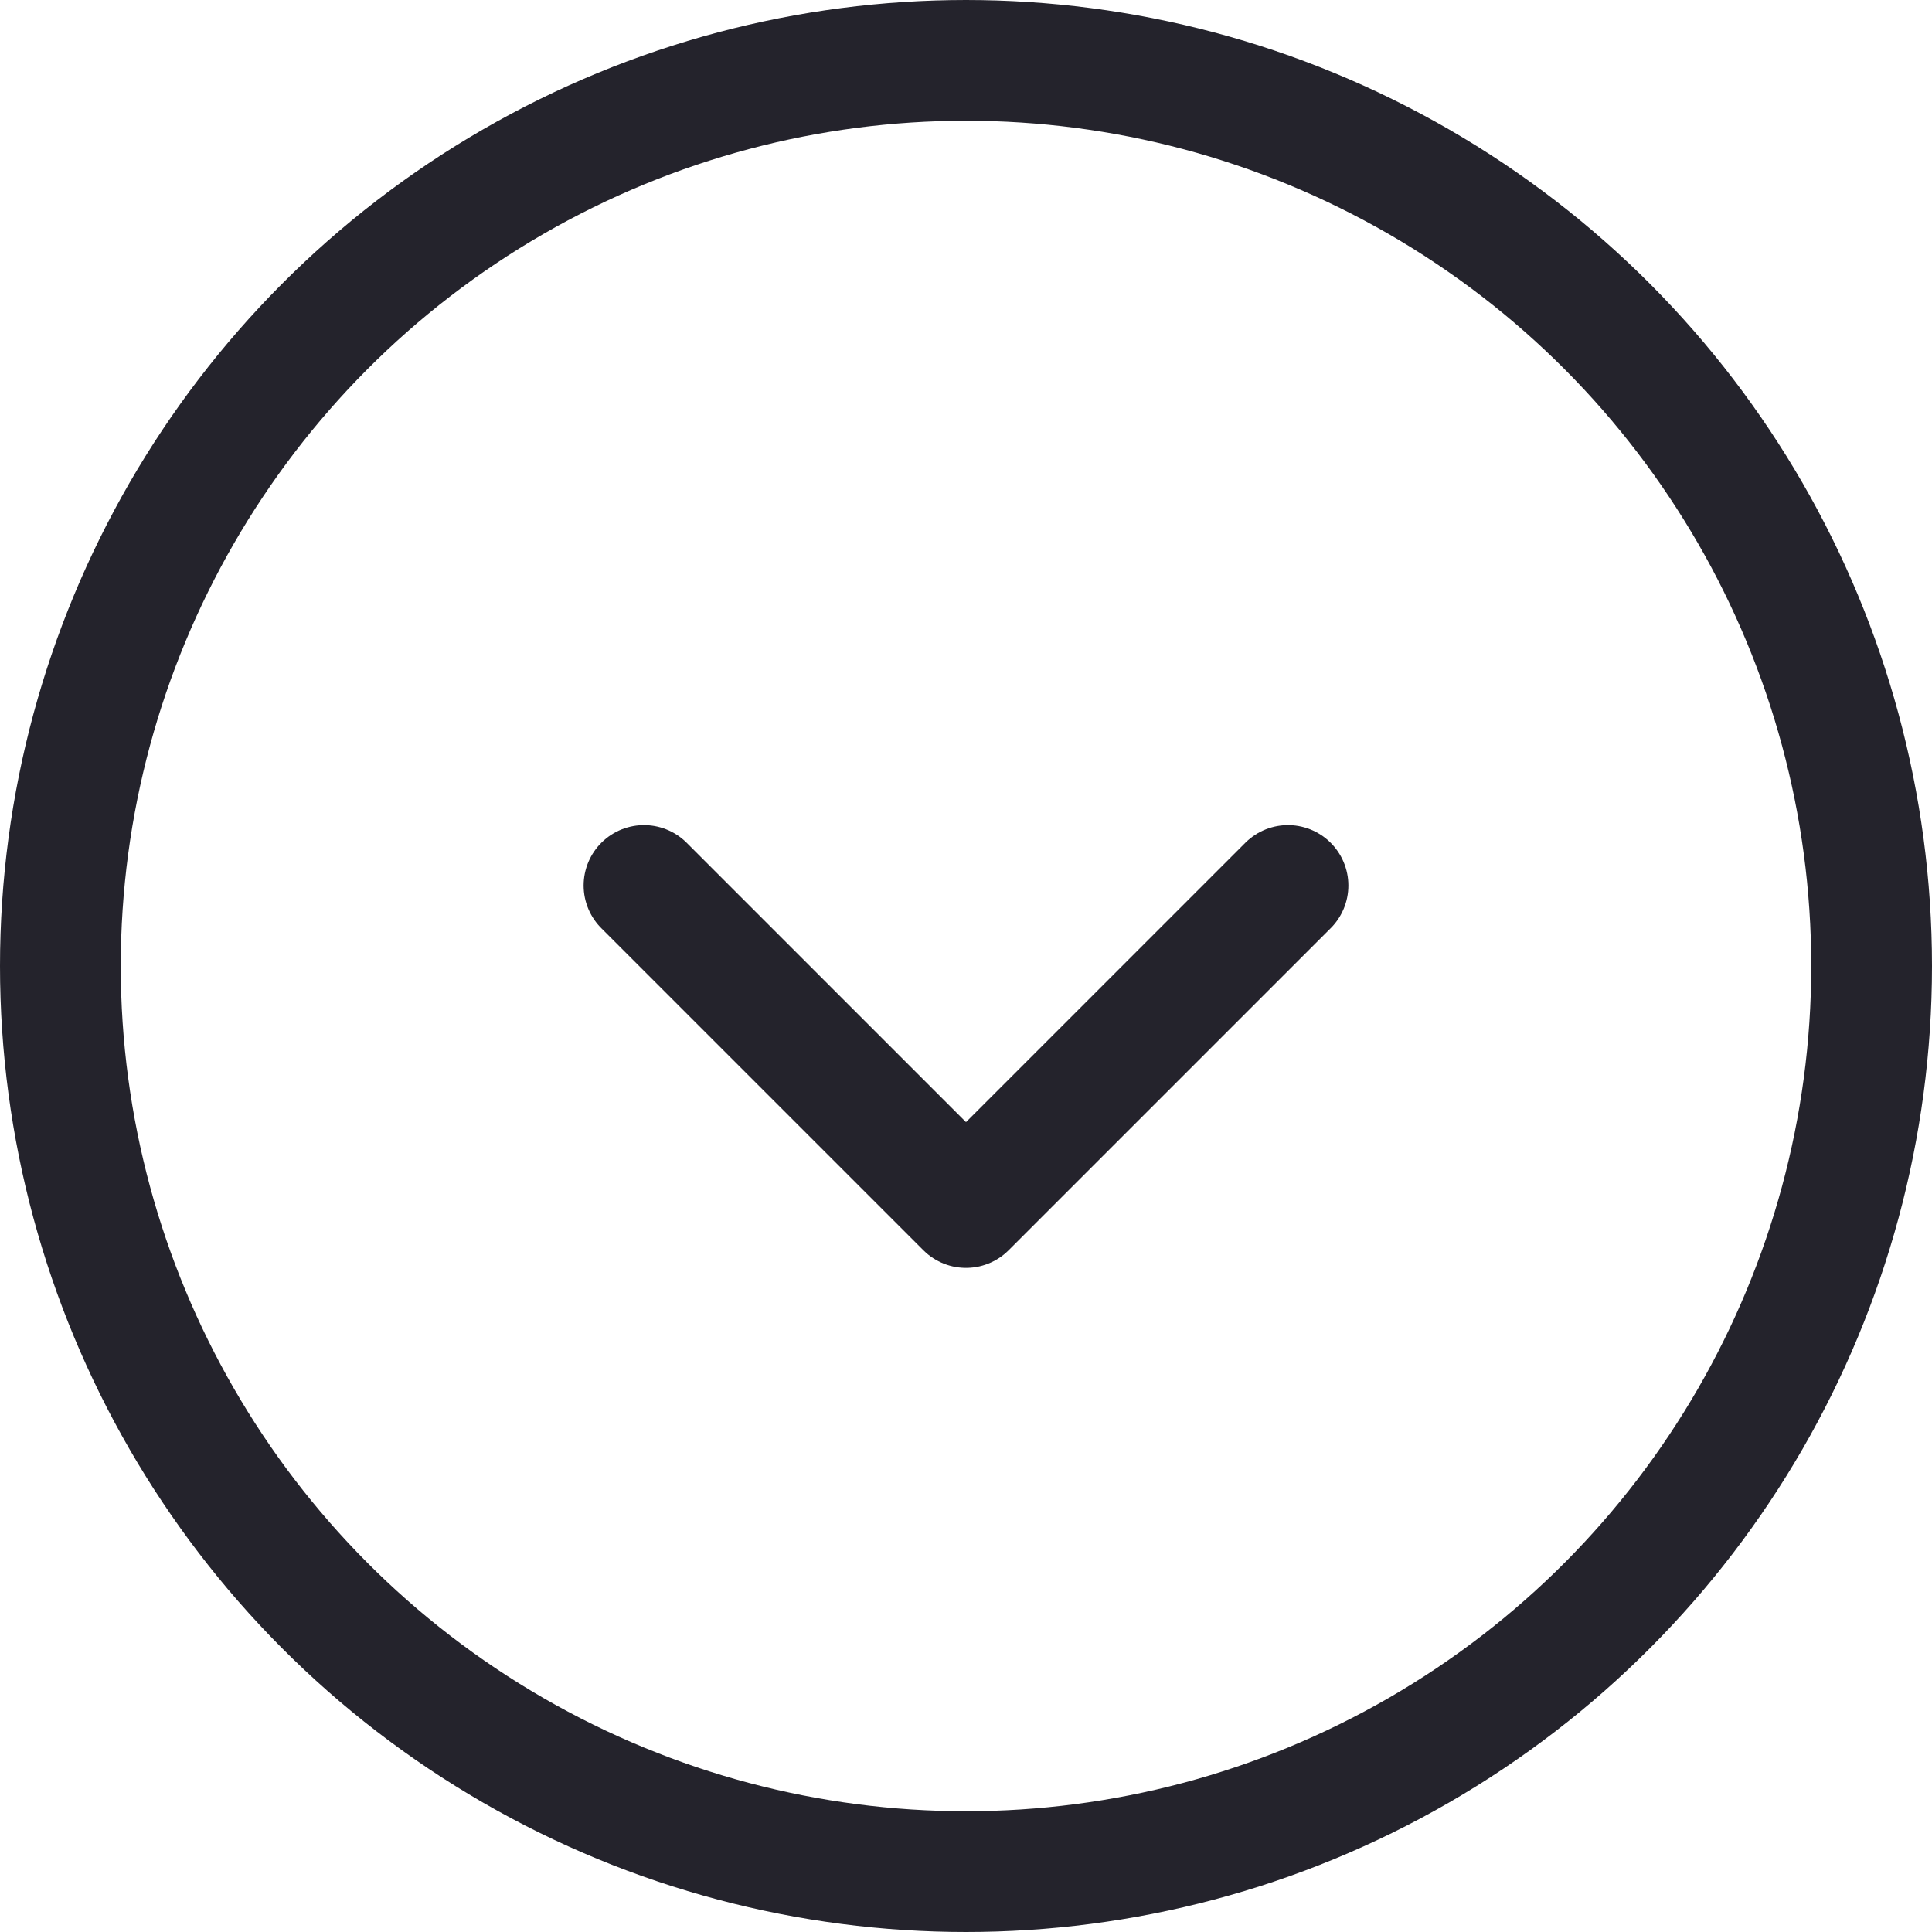 <svg width="24" height="24" viewBox="0 0 24 24" fill="none" xmlns="http://www.w3.org/2000/svg">
<path d="M16 11L12 15L8 11" stroke="#24232C" stroke-width="1.5" stroke-linecap="round" stroke-linejoin="round"/>
<circle cx="12" cy="12" r="11.25" stroke="#24232C" stroke-width="1.5"/>
</svg>
